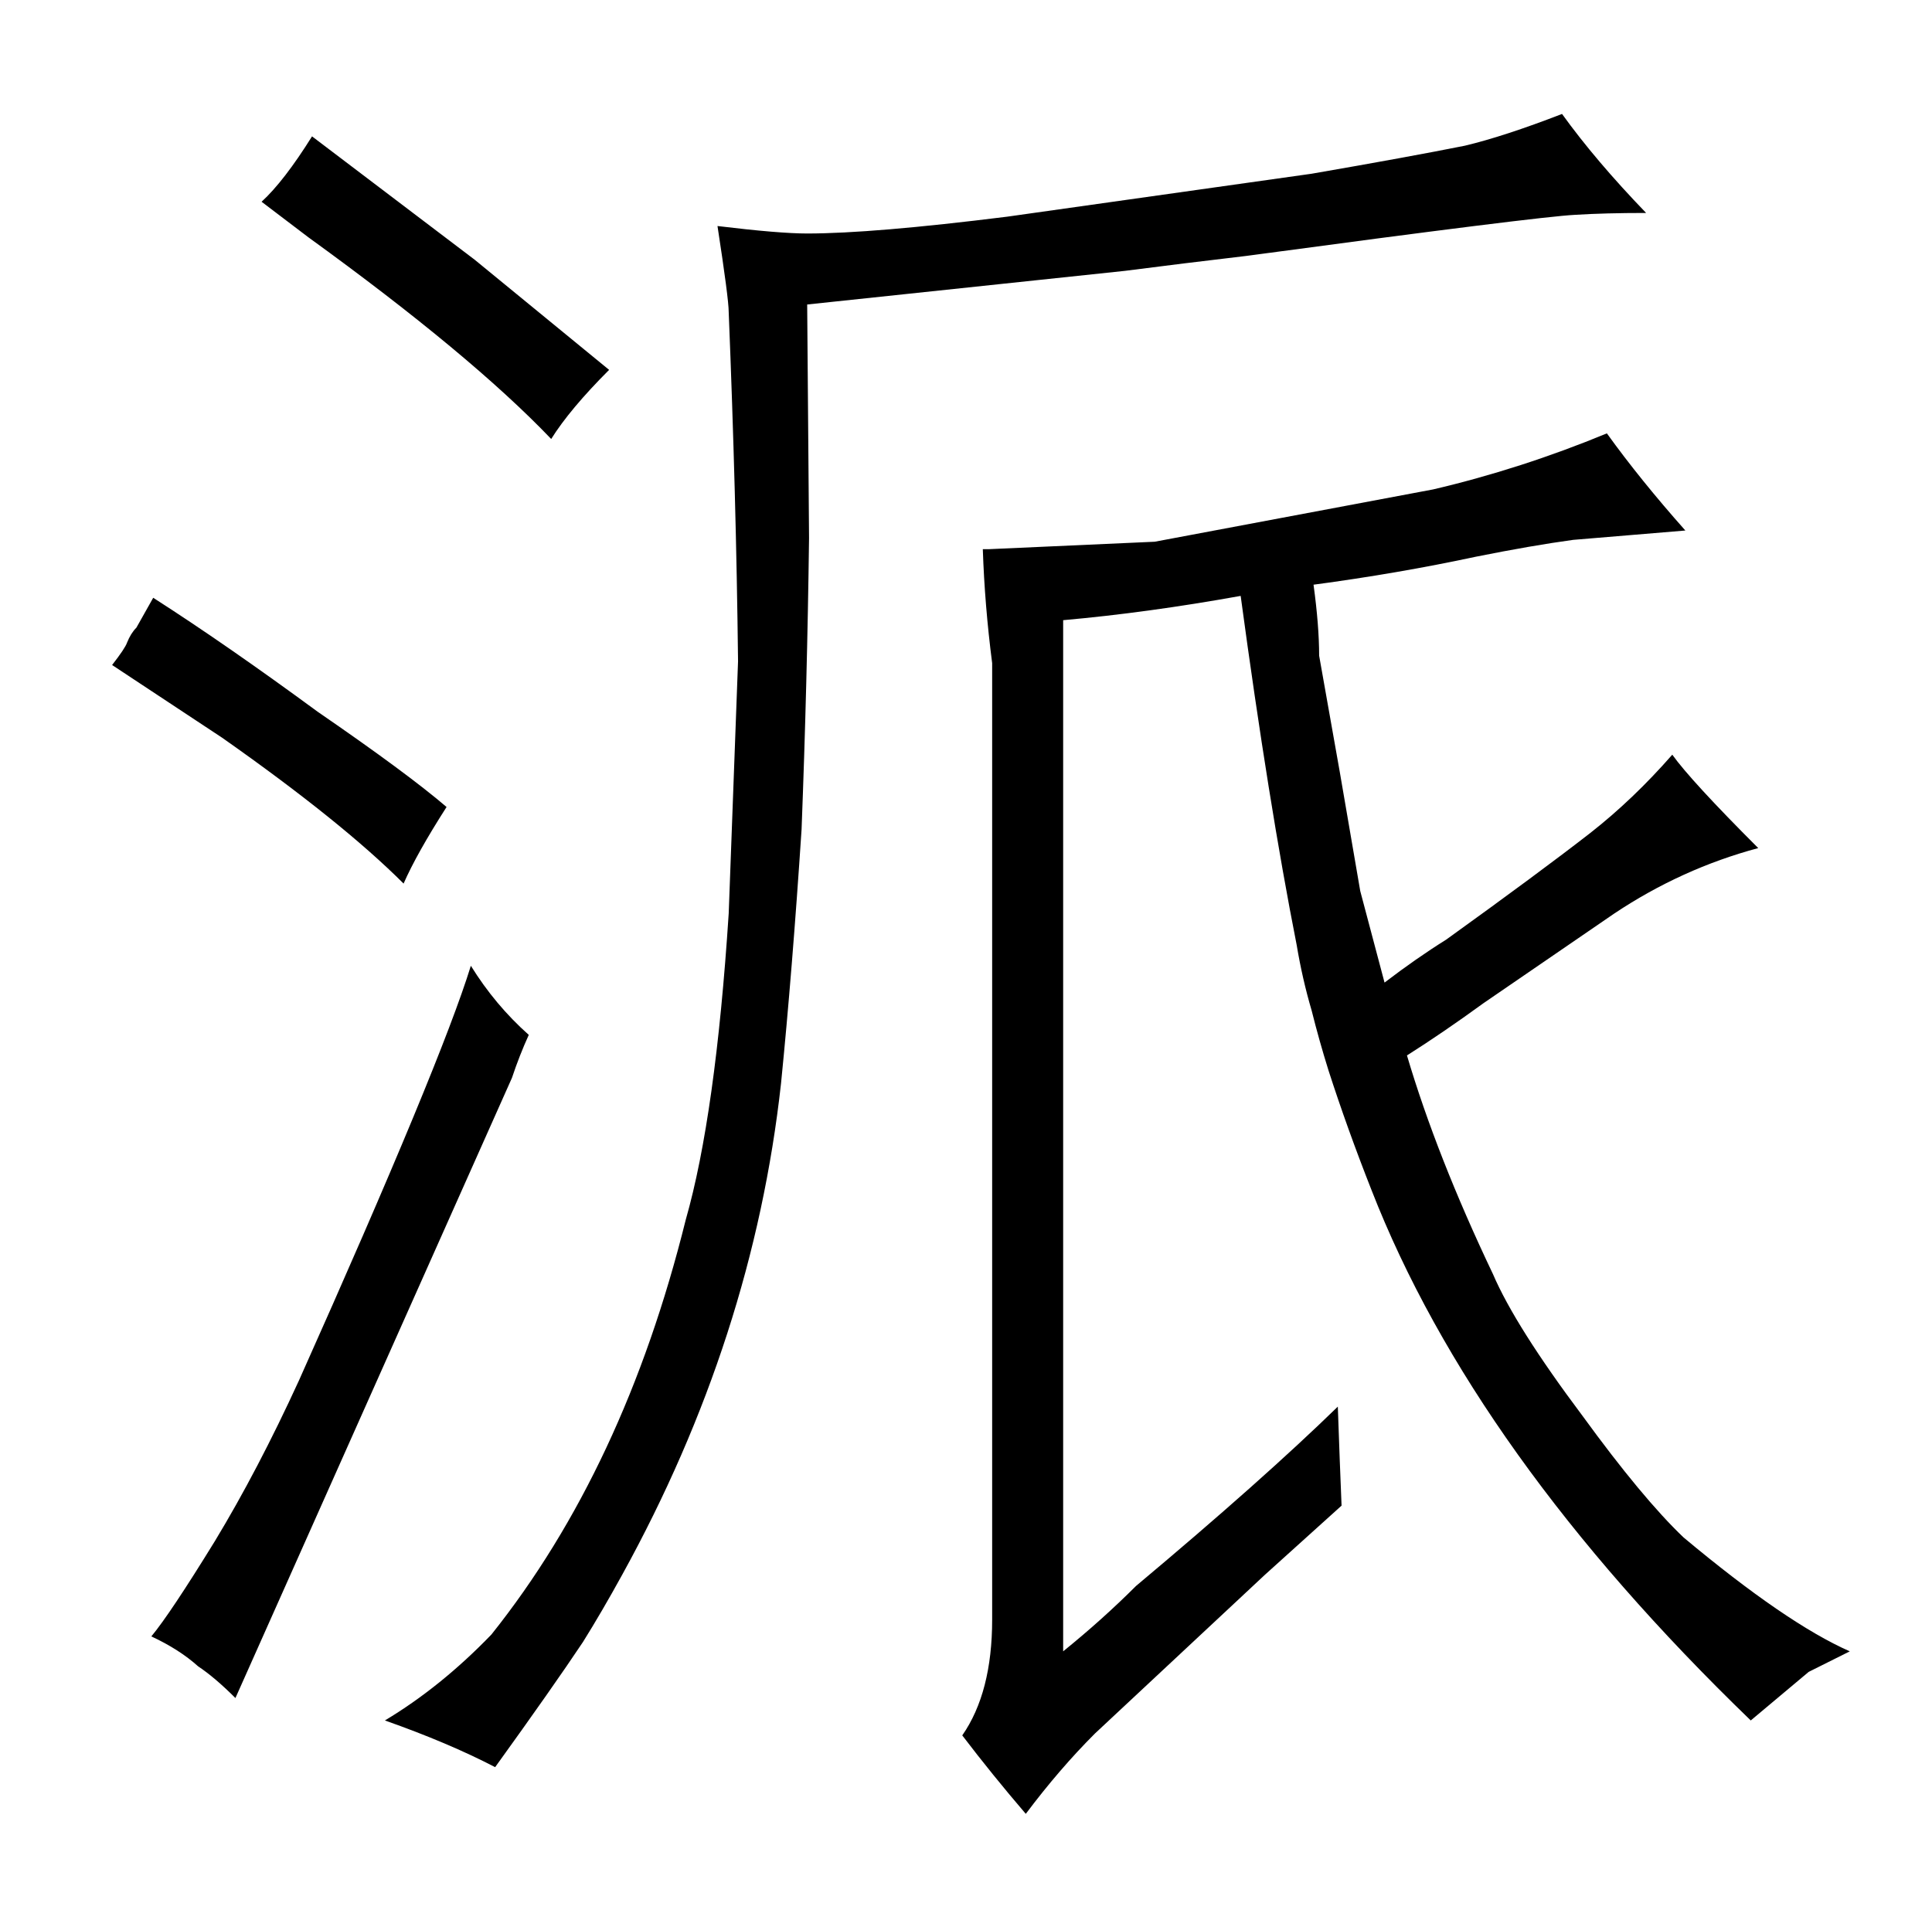 <?xml version="1.0" standalone="no"?>
<!DOCTYPE svg PUBLIC "-//W3C//DTD SVG 1.1//EN" "http://www.w3.org/Graphics/SVG/1.1/DTD/svg11.dtd" >
<svg xmlns="http://www.w3.org/2000/svg" xmlns:xlink="http://www.w3.org/1999/xlink" version="1.1" viewBox="-10 0 1034 1024">
  <g transform="matrix(1 0 0 -1 0 820)">
   <path fill="currentColor"
d="M657 683q156 21 176 22q16 1 38 1q-27 28 -45 53q-31 -12 -52 -17q-30 -6 -82 -15l-163 -23q-72 -9 -107 -9q-15 0 -48 4q6 -39 6 -46q4 -99 5 -187l-5 -135q-7 -108 -23 -164q-33 -133 -104 -222q-27 -28 -57 -46q34 -12 59 -25q31 43 47 67q10 16 21 36q70 127 85 263
q6 60 11 136q3 78 4 156l-1 125l170 18q31 4 65 8zM521 -47q0 -39 -16 -62q16 -21 34 -42q18 24 37 43l91 85l41 37q-1 24 -2 53q-40 -39 -108 -96q-18 -18 -39 -35v552q45 4 95 13q15 -111 30 -187q3 -18 8 -35q4 -16 9 -32q10 -31 23 -64q55 -141 203 -284l31 26l22 11
q-34 15 -89 61q-22 21 -54 65q-36 48 -48 76q-30 63 -46 117q19 12 41 28l70 48q36 24 77 35q-36 36 -46 50q-21 -24 -44 -42q-27 -21 -77 -57q-16 -10 -33 -23l-13 49l-11 64l-11 62q0 16 -3 38q45 6 87 15q30 6 52 9l60 5q-24 27 -42 52q-46 -19 -93 -30l-149 -28l-89 -4
h-3q1 -30 5 -61v-512zM63 484q-3 -3 -5 -8q-1 -3 -8 -12l59 -39q64 -45 97 -78q7 16 23 41q-21 18 -69 51q-49 36 -88 61q-4 -7 -9 -16zM273 266q-18 16 -31 37q-16 -52 -92 -222q-22 -48 -45 -86q-24 -39 -34 -51q15 -7 25 -16q9 -6 20 -17l148 332q4 12 9 23zM155 693
q87 -63 130 -108q10 16 31 37l-72 59l-87 66q-15 -24 -27 -35z" />
  </g>

</svg>
